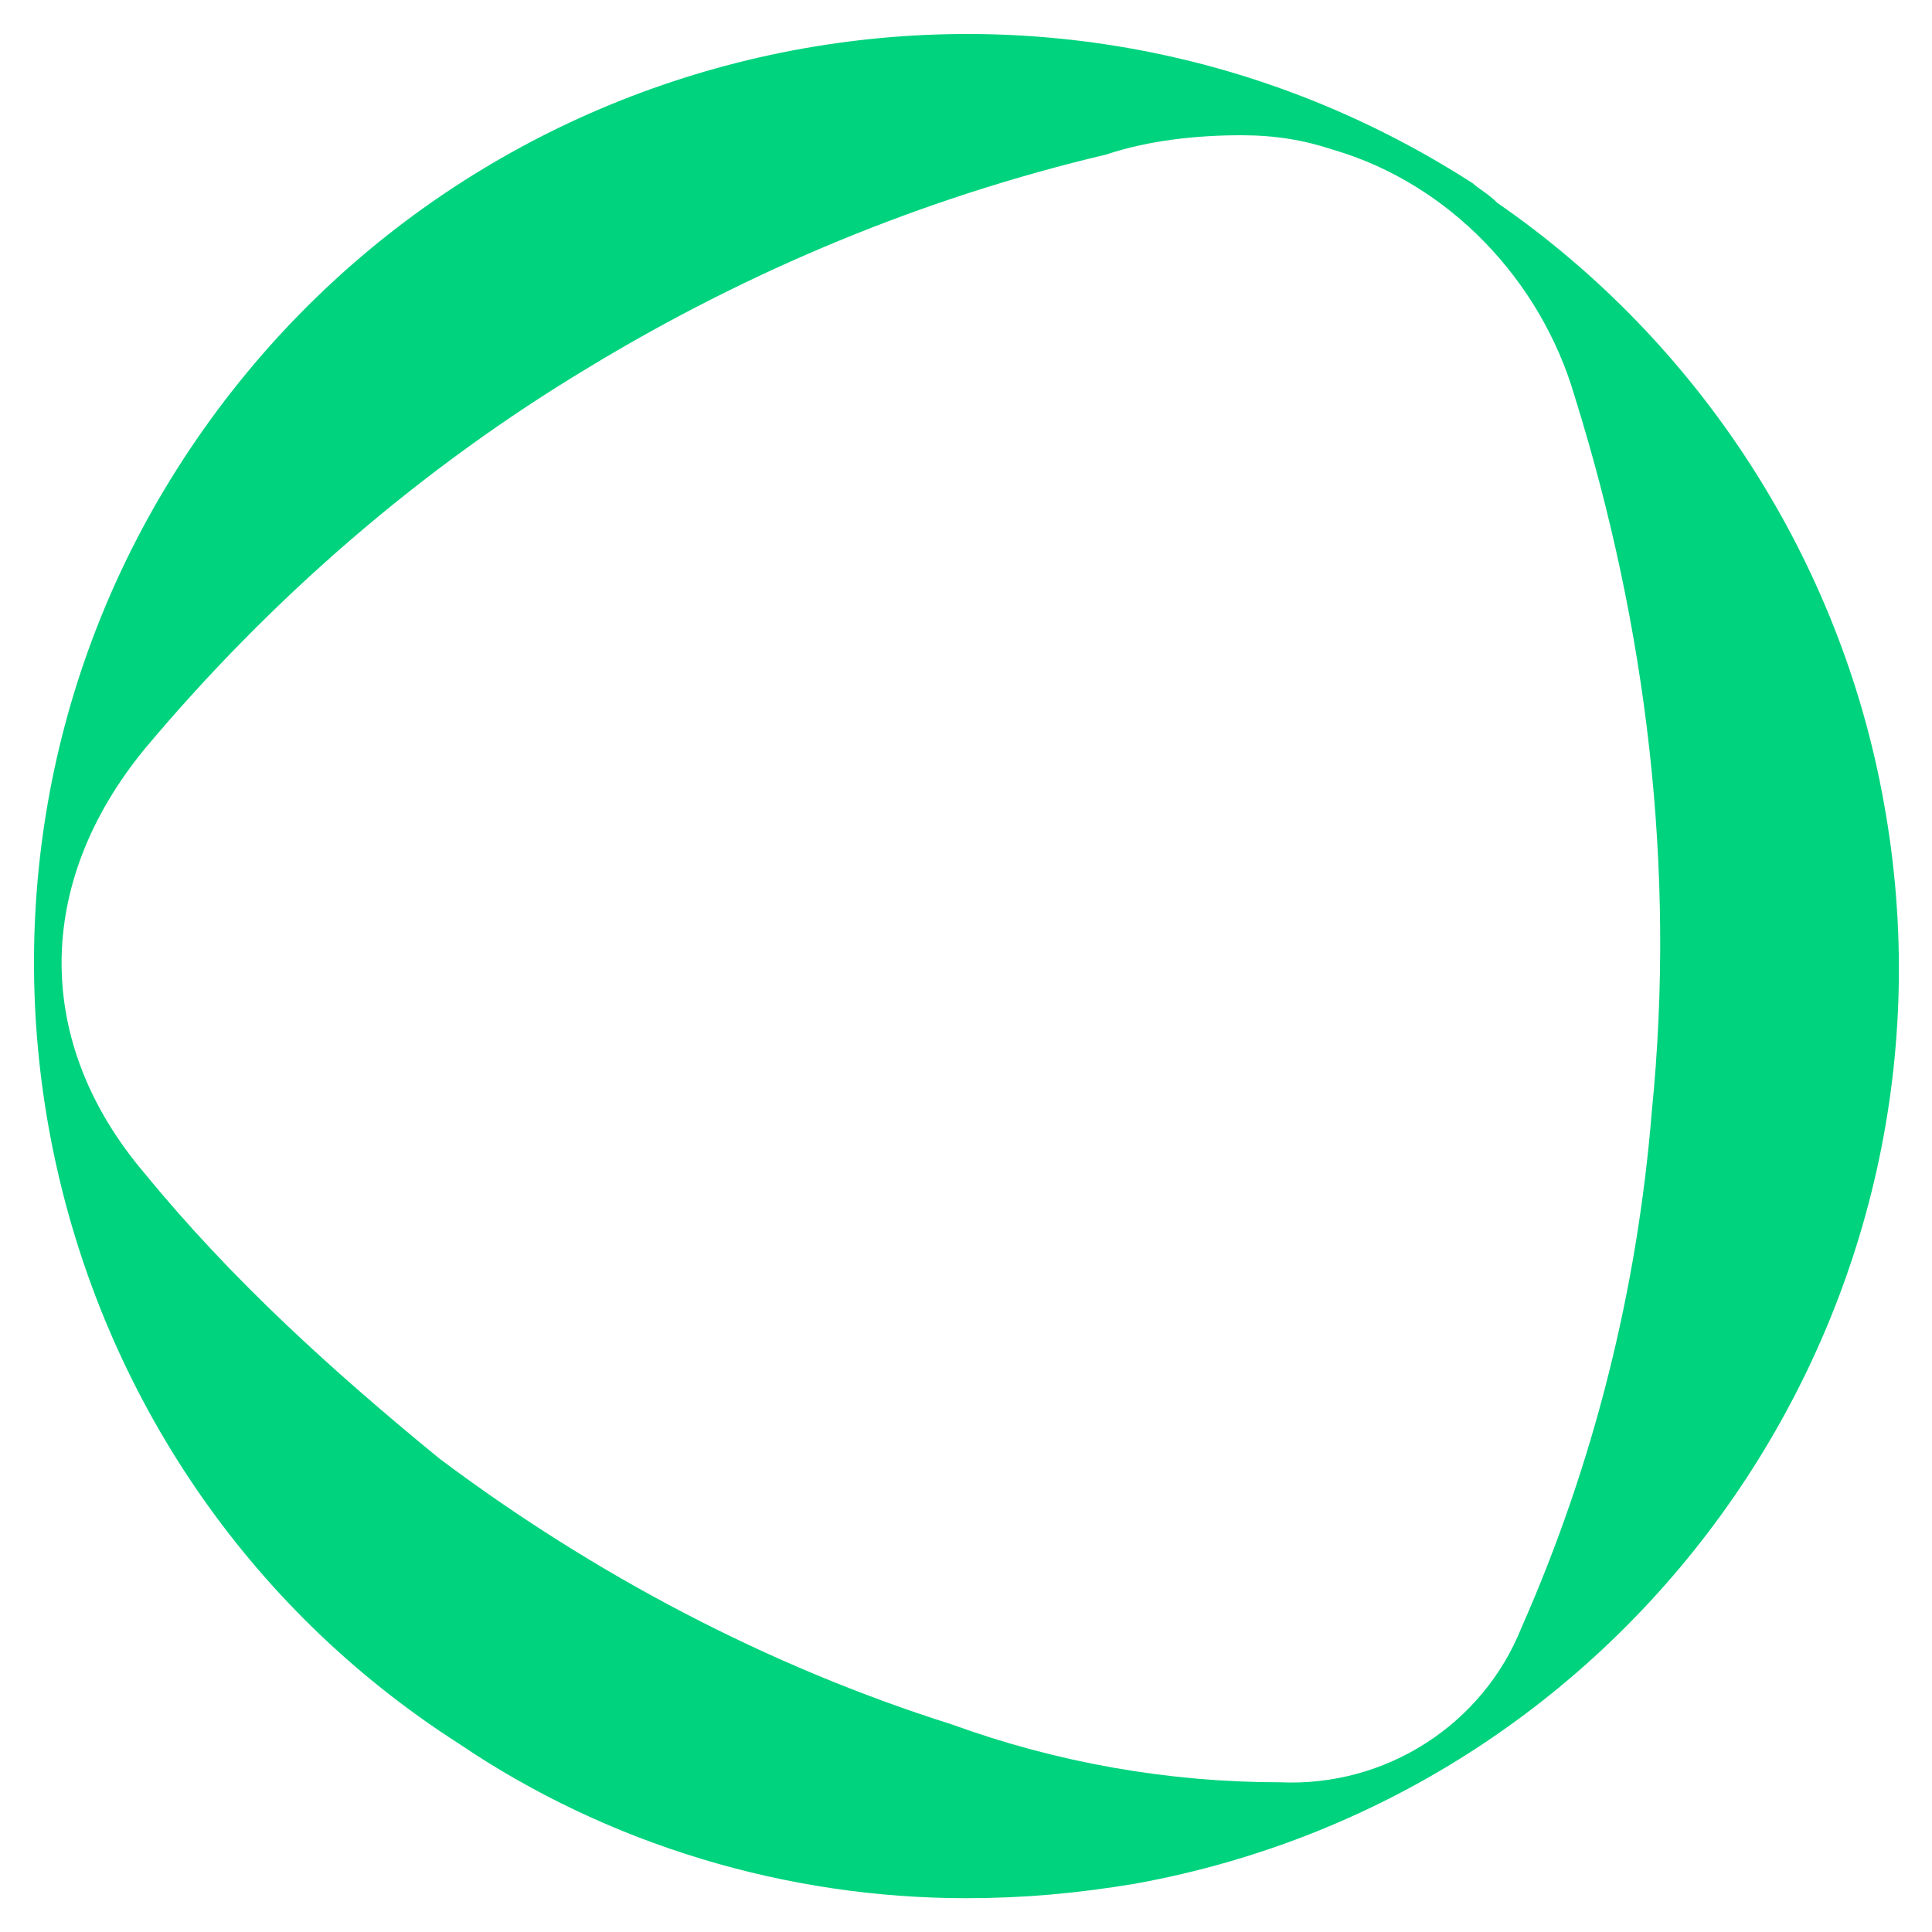 <?xml version="1.0" ?>
<svg xmlns="http://www.w3.org/2000/svg" viewBox="0 0 40 40">
	<g fill-rule="evenodd">
		<path d="m31 4.2c4.2 2.9 7.1 7.4 8 12.4 1.9 10.4-5 20.5-15.5 22.4-1.2.2-2.3.3-3.5.3-3.7 0-7.4-1.1-10.5-3.2-8.9-5.7-11.5-17.7-5.7-26.6s17.7-11.5 26.7-5.7c.1.1.3.2.5.4zm-18.8 3.4c-3.5 2.1-6.6 4.8-9.2 7.9-2.3 2.8-2.3 6.1 0 8.8 1.8 2.2 3.9 4.1 6.1 5.9 3.2 2.4 6.8 4.3 10.6 5.5 2.2.8 4.5 1.2 6.8 1.2 2.2.1 4.2-1.2 5-3.2 1.5-3.4 2.4-7 2.7-10.7.5-5-.1-10-1.6-14.8-.7-2.4-2.6-4.4-5-5.1-.6-.2-1.2-.3-1.9-.3-.9 0-1.9.1-2.8.4-3.8.9-7.4 2.4-10.7 4.4z" fill="#00d37e"/>
	</g>
</svg>